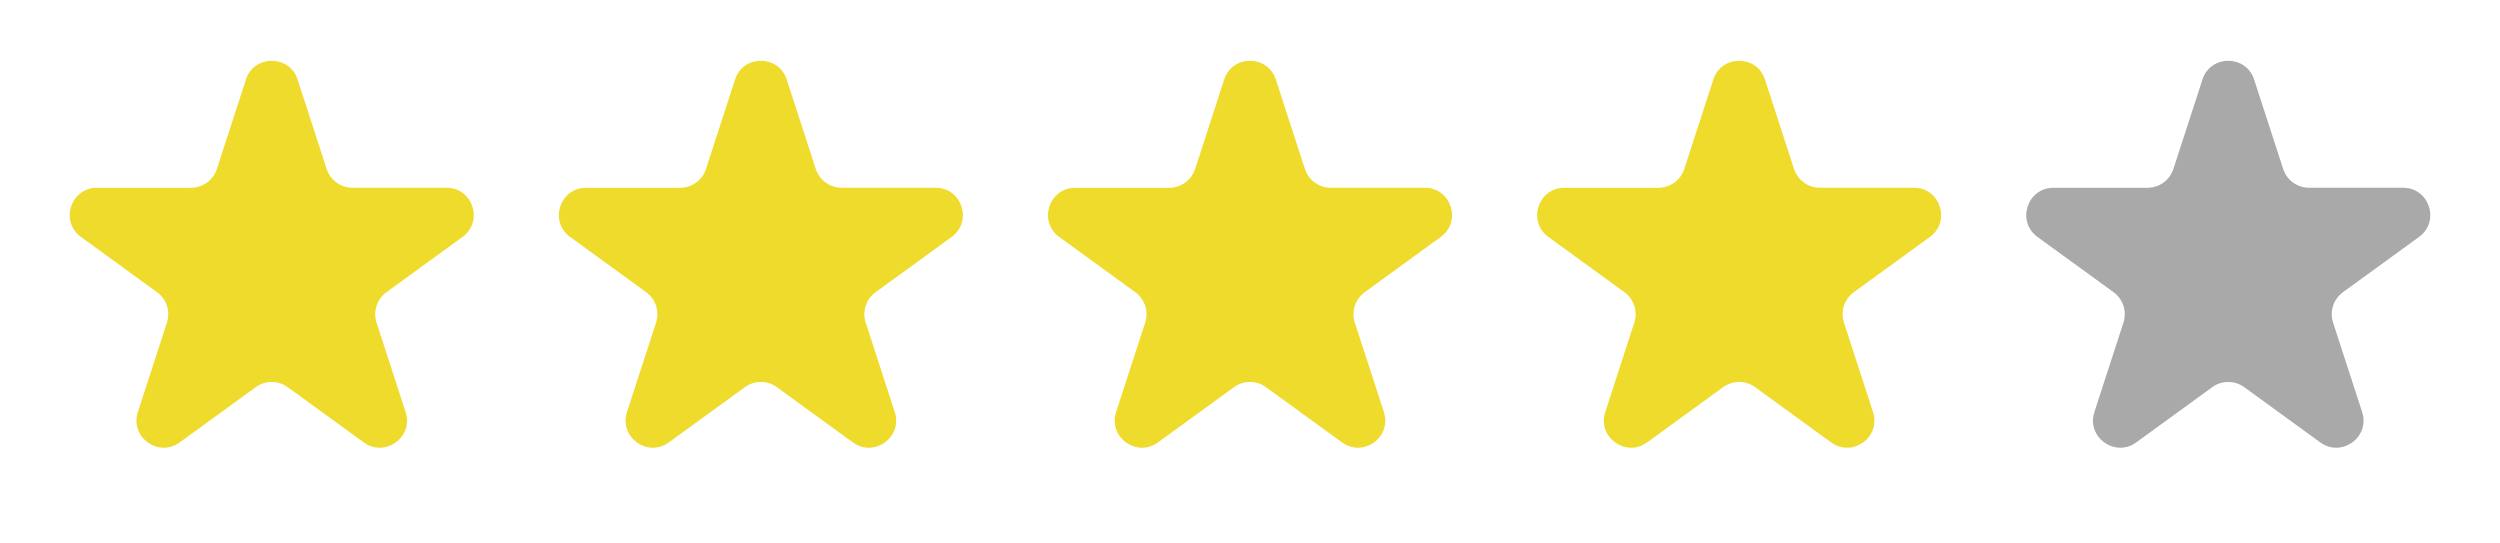 <svg width="92" height="20" viewBox="0 0 92 20" fill="none" xmlns="http://www.w3.org/2000/svg">
<path d="M9.049 2.927C9.349 2.006 10.652 2.006 10.951 2.927L12.021 6.219C12.086 6.42 12.213 6.594 12.384 6.718C12.555 6.842 12.76 6.909 12.971 6.909H16.433C17.402 6.909 17.804 8.149 17.021 8.719L14.221 10.753C14.05 10.877 13.923 11.052 13.857 11.253C13.792 11.454 13.792 11.67 13.857 11.871L14.927 15.163C15.227 16.084 14.172 16.851 13.387 16.281L10.587 14.247C10.416 14.123 10.21 14.056 9.999 14.056C9.788 14.056 9.583 14.123 9.412 14.247L6.612 16.281C5.828 16.851 4.774 16.084 5.073 15.163L6.143 11.871C6.208 11.67 6.208 11.454 6.143 11.253C6.077 11.052 5.95 10.877 5.779 10.753L2.98 8.72C2.197 8.15 2.6 6.91 3.568 6.91H7.029C7.24 6.91 7.446 6.843 7.617 6.719C7.787 6.596 7.915 6.421 7.98 6.22L9.05 2.928L9.049 2.927Z" fill="#EFDB2B"/>
<path d="M27.049 2.927C27.349 2.006 28.652 2.006 28.951 2.927L30.021 6.219C30.086 6.42 30.213 6.594 30.384 6.718C30.555 6.842 30.76 6.909 30.971 6.909H34.433C35.402 6.909 35.804 8.149 35.021 8.719L32.221 10.753C32.05 10.877 31.923 11.052 31.857 11.253C31.792 11.454 31.792 11.67 31.857 11.871L32.927 15.163C33.227 16.084 32.172 16.851 31.387 16.281L28.587 14.247C28.416 14.123 28.21 14.056 28 14.056C27.788 14.056 27.583 14.123 27.412 14.247L24.612 16.281C23.828 16.851 22.774 16.084 23.073 15.163L24.143 11.871C24.208 11.67 24.208 11.454 24.143 11.253C24.077 11.052 23.95 10.877 23.779 10.753L20.98 8.72C20.197 8.15 20.6 6.91 21.568 6.91H25.029C25.24 6.91 25.446 6.843 25.616 6.719C25.787 6.596 25.915 6.421 25.98 6.22L27.05 2.928L27.049 2.927Z" fill="#EFDB2B"/>
<path d="M45.049 2.927C45.349 2.006 46.652 2.006 46.951 2.927L48.021 6.219C48.086 6.42 48.213 6.594 48.384 6.718C48.555 6.842 48.76 6.909 48.971 6.909H52.433C53.402 6.909 53.804 8.149 53.021 8.719L50.221 10.753C50.05 10.877 49.923 11.052 49.857 11.253C49.792 11.454 49.792 11.67 49.857 11.871L50.927 15.163C51.227 16.084 50.172 16.851 49.387 16.281L46.587 14.247C46.416 14.123 46.211 14.056 45.999 14.056C45.788 14.056 45.583 14.123 45.412 14.247L42.612 16.281C41.828 16.851 40.774 16.084 41.073 15.163L42.143 11.871C42.208 11.67 42.208 11.454 42.143 11.253C42.077 11.052 41.95 10.877 41.779 10.753L38.98 8.72C38.197 8.15 38.6 6.91 39.568 6.91H43.029C43.24 6.91 43.446 6.843 43.617 6.719C43.787 6.596 43.914 6.421 43.98 6.22L45.05 2.928L45.049 2.927Z" fill="#EFDB2B"/>
<path d="M63.049 2.927C63.349 2.006 64.652 2.006 64.951 2.927L66.021 6.219C66.086 6.42 66.213 6.594 66.384 6.718C66.555 6.842 66.76 6.909 66.971 6.909H70.433C71.402 6.909 71.804 8.149 71.021 8.719L68.221 10.753C68.05 10.877 67.923 11.052 67.857 11.253C67.792 11.454 67.792 11.67 67.857 11.871L68.927 15.163C69.227 16.084 68.172 16.851 67.387 16.281L64.587 14.247C64.416 14.123 64.21 14.056 63.999 14.056C63.788 14.056 63.583 14.123 63.412 14.247L60.612 16.281C59.828 16.851 58.774 16.084 59.073 15.163L60.143 11.871C60.208 11.67 60.208 11.454 60.143 11.253C60.077 11.052 59.95 10.877 59.779 10.753L56.98 8.72C56.197 8.15 56.6 6.91 57.568 6.91H61.029C61.24 6.91 61.446 6.843 61.617 6.719C61.787 6.596 61.914 6.421 61.98 6.22L63.05 2.928L63.049 2.927Z" fill="#EFDB2B"/>
<path d="M81.049 2.927C81.349 2.006 82.652 2.006 82.951 2.927L84.021 6.219C84.086 6.42 84.213 6.594 84.384 6.718C84.555 6.842 84.76 6.909 84.971 6.909H88.433C89.402 6.909 89.804 8.149 89.021 8.719L86.221 10.753C86.05 10.877 85.923 11.052 85.857 11.253C85.792 11.454 85.792 11.67 85.857 11.871L86.927 15.163C87.227 16.084 86.172 16.851 85.387 16.281L82.587 14.247C82.416 14.123 82.21 14.056 81.999 14.056C81.788 14.056 81.583 14.123 81.412 14.247L78.612 16.281C77.828 16.851 76.774 16.084 77.073 15.163L78.143 11.871C78.208 11.67 78.208 11.454 78.143 11.253C78.077 11.052 77.95 10.877 77.779 10.753L74.98 8.72C74.197 8.15 74.6 6.91 75.568 6.91H79.029C79.24 6.91 79.446 6.843 79.617 6.719C79.787 6.596 79.915 6.421 79.98 6.22L81.05 2.928L81.049 2.927Z" fill="#A9A9A9"/>
</svg>
